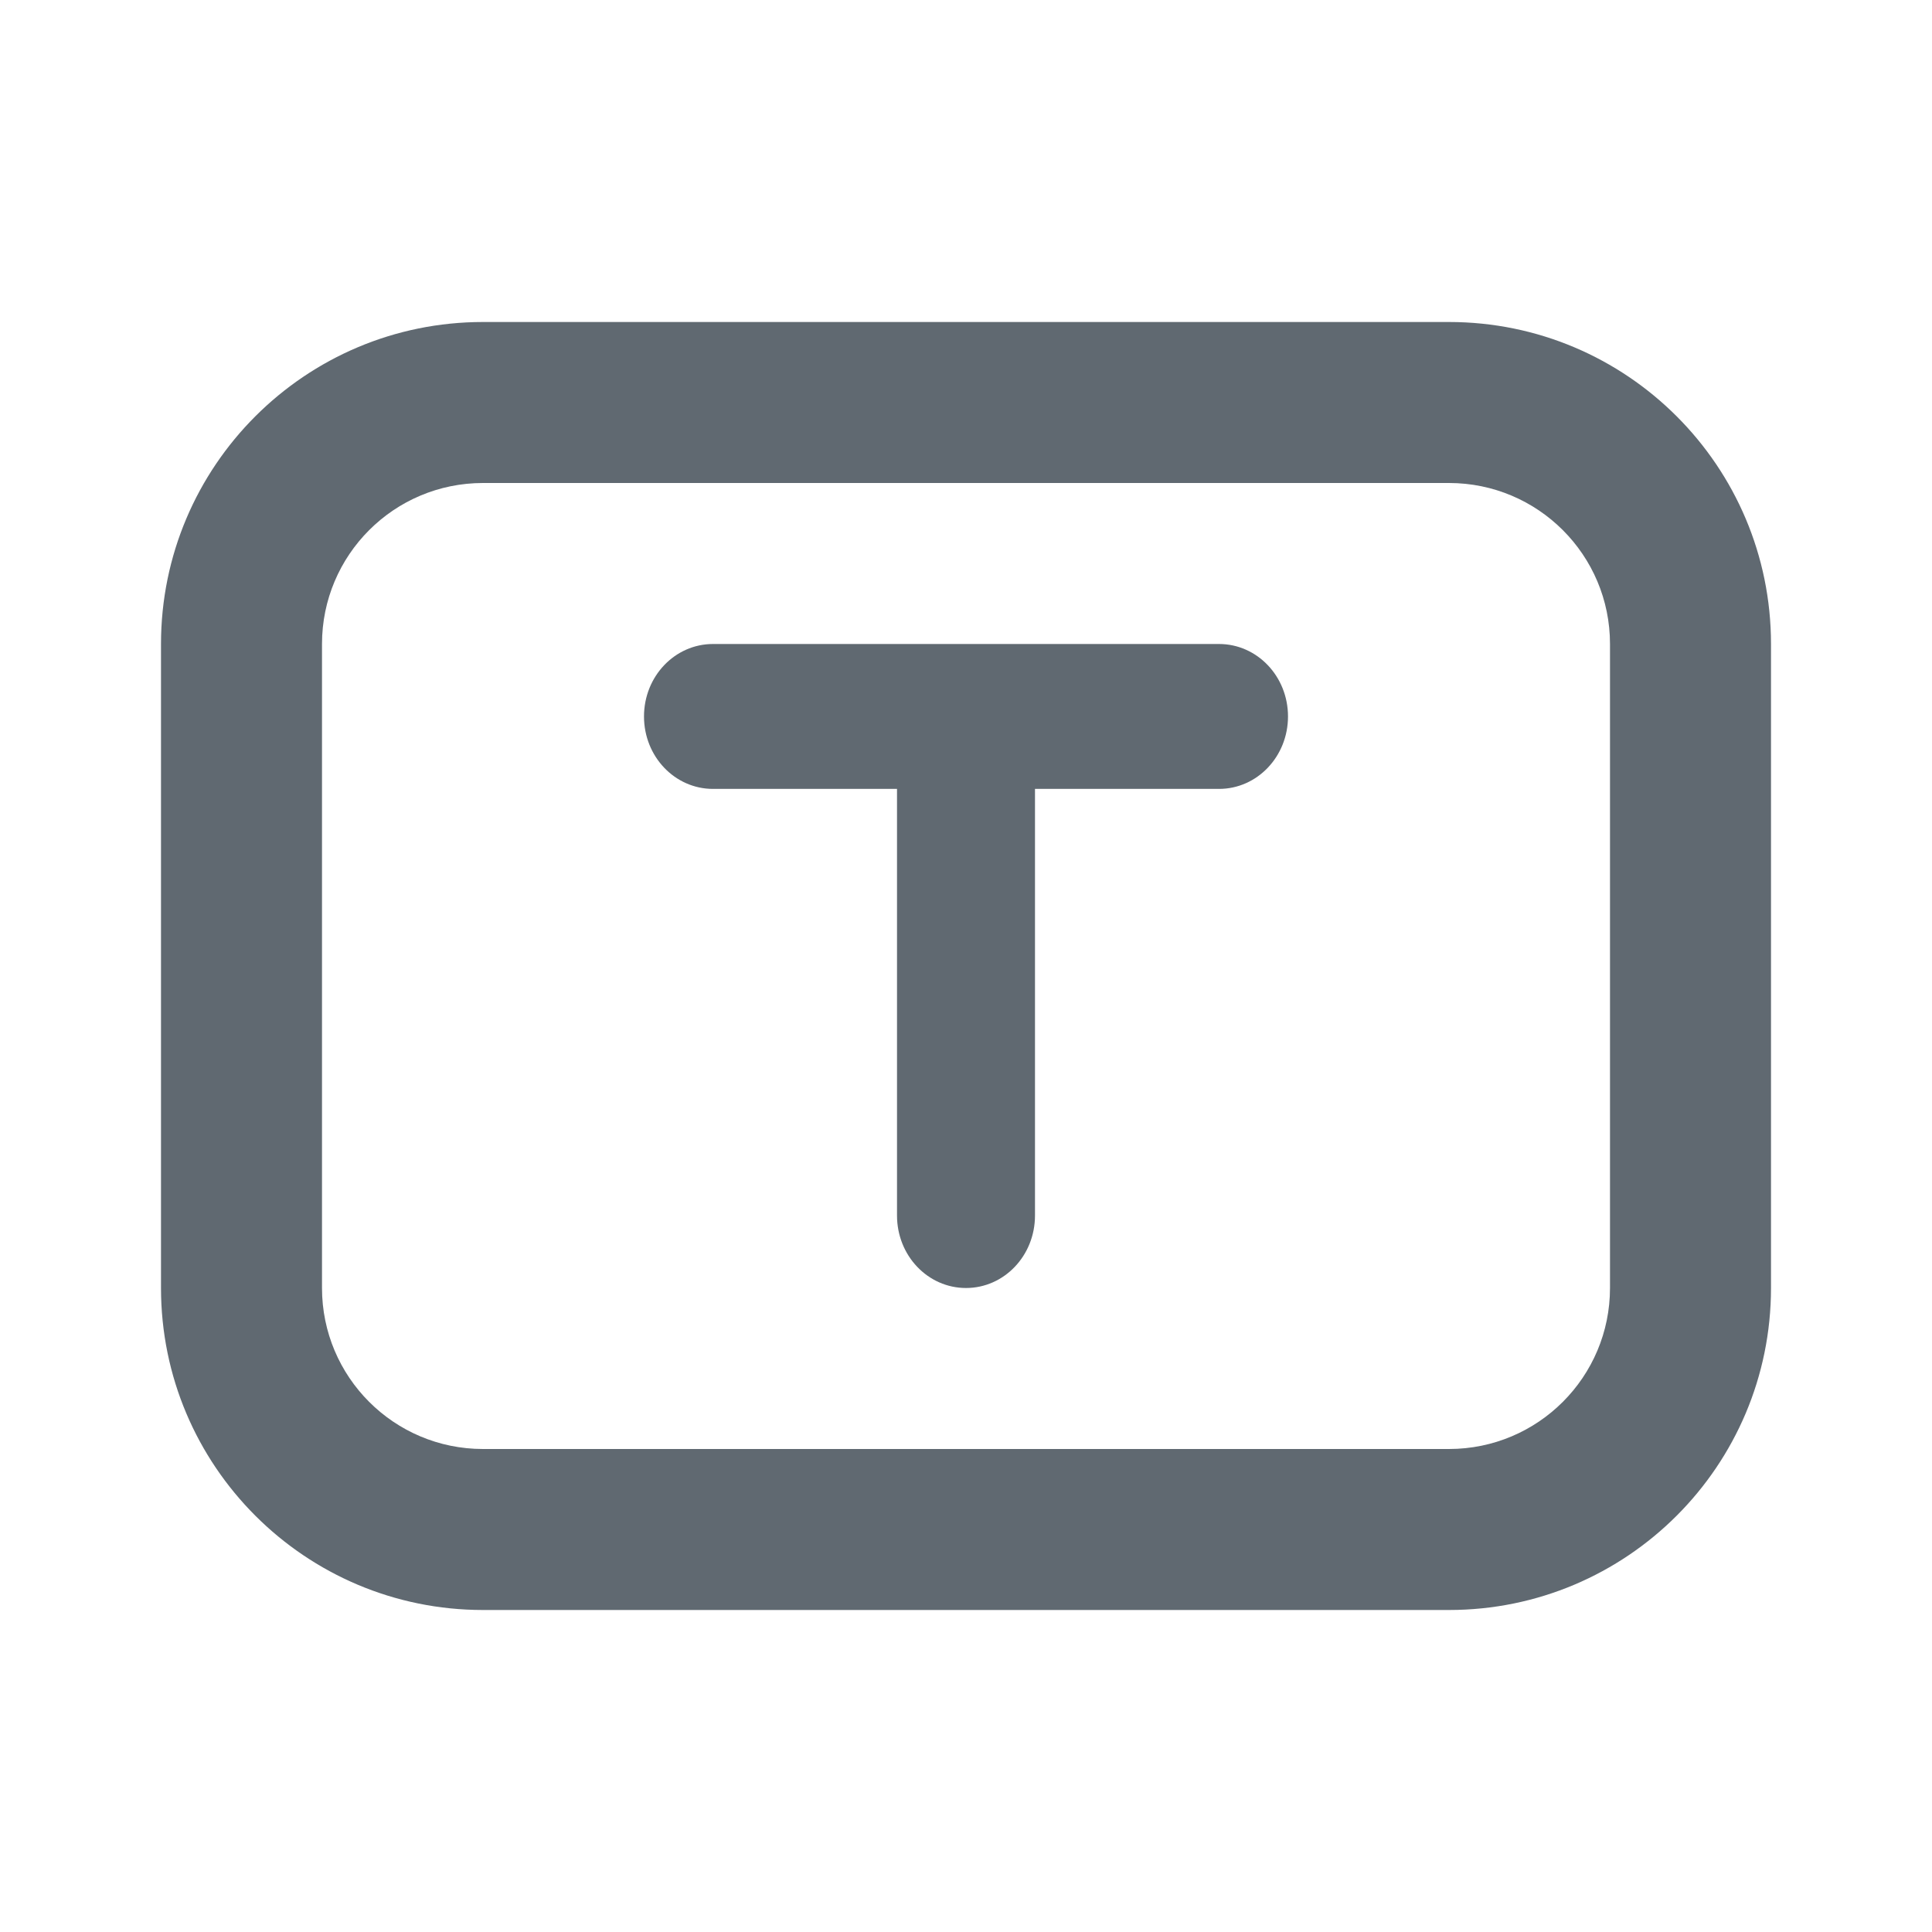 <svg width="24" height="24" viewBox="0 0 24 24" fill="none" xmlns="http://www.w3.org/2000/svg">
<path d="M8 8.9C8 9.398 8.383 9.8 8.857 9.8H11.143V15.1C11.143 15.598 11.526 16 12 16C12.474 16 12.857 15.598 12.857 15.1V9.8H15.143C15.617 9.8 16 9.398 16 8.9C16 8.402 15.617 8 15.143 8H8.857C8.383 8 8 8.402 8 8.9Z" fill="#606971"/>
<path fill-rule="evenodd" clip-rule="evenodd" d="M18 6H6C4.895 6 4 6.895 4 8V16C4 17.105 4.895 18 6 18H18C19.105 18 20 17.105 20 16V8C20 6.895 19.105 6 18 6ZM6 4C3.791 4 2 5.791 2 8V16C2 18.209 3.791 20 6 20H18C20.209 20 22 18.209 22 16V8C22 5.791 20.209 4 18 4H6Z" fill="#606971"/>
</svg>
